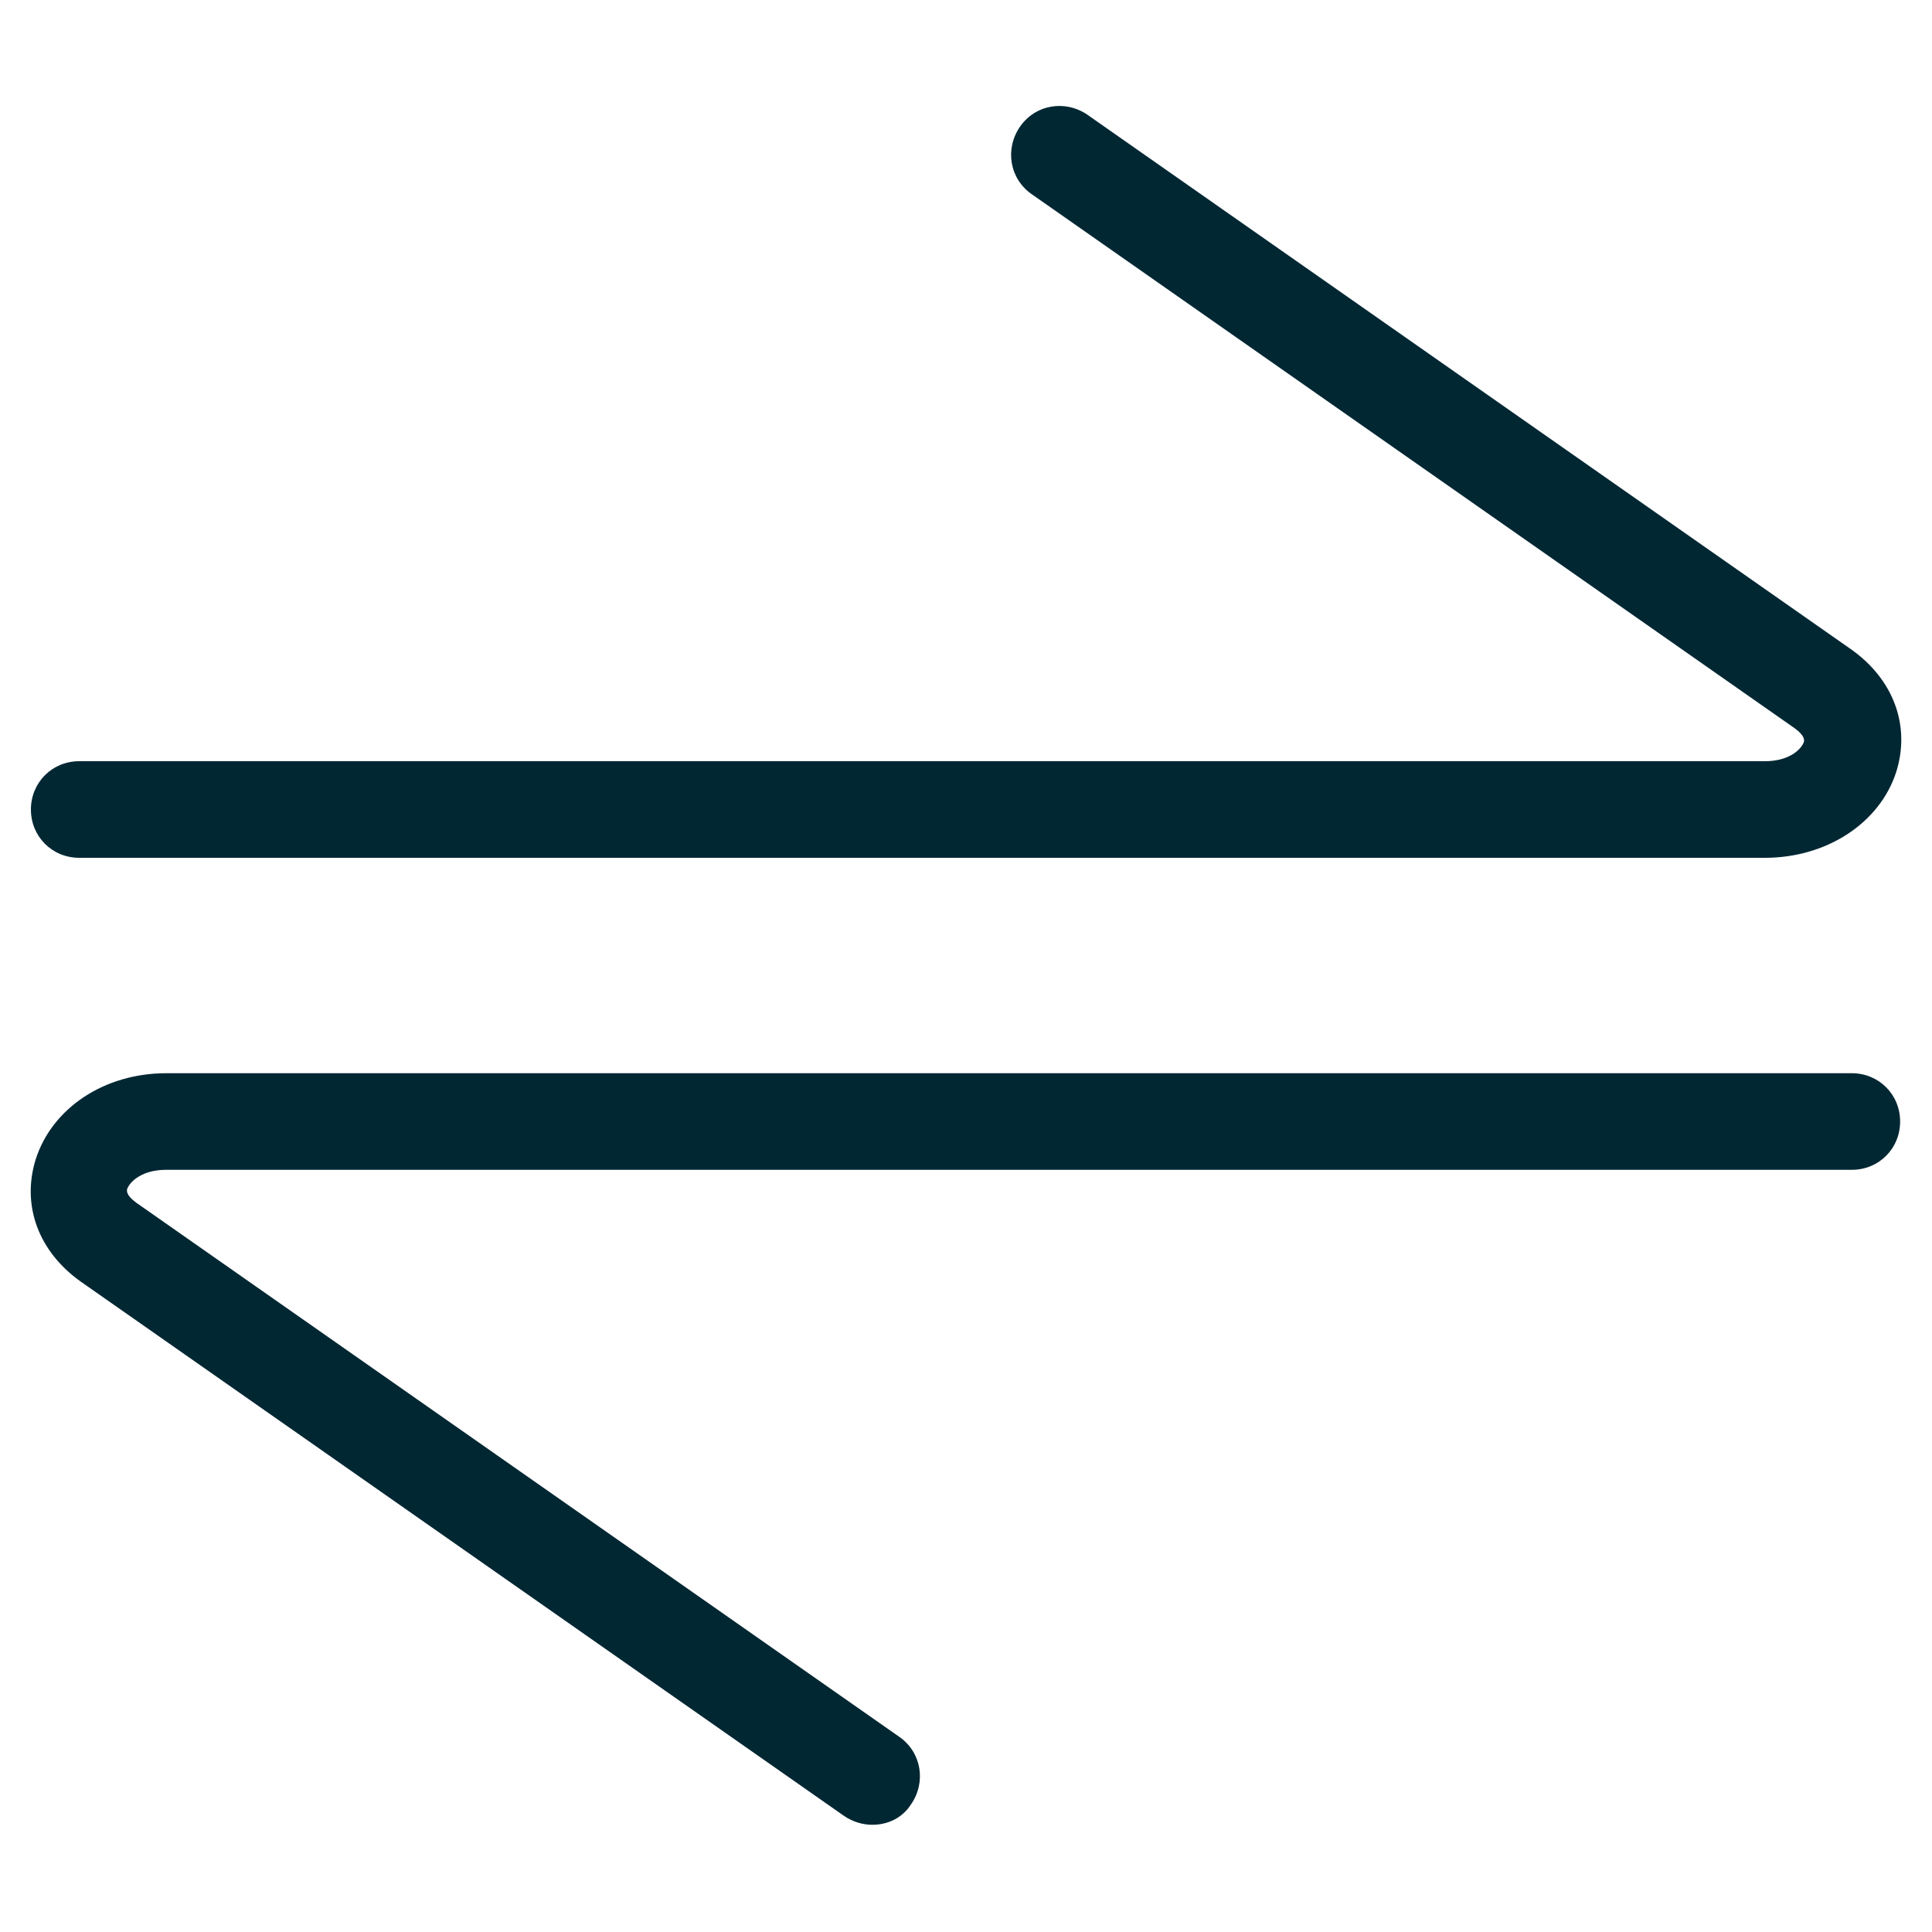 <svg class="svg-icon" style="width: 1em;height: 1em;vertical-align: middle;fill: currentColor;overflow: hidden;" viewBox="0 0 1024 1024" version="1.1" xmlns="http://www.w3.org/2000/svg"><path d="M935.424 454.656h-893.44c-14.336 0-25.6-11.264-25.6-25.6s11.264-25.6 25.6-25.6h893.44c12.8 0 18.944-6.144 20.48-9.728 0.512-1.024 1.024-3.584-4.608-7.68l-404.48-283.136c-11.776-8.192-14.336-24.064-6.144-35.84 8.192-11.776 24.064-14.336 35.84-6.144l404.48 283.136c22.528 15.872 31.744 40.448 24.064 65.024-8.704 27.136-36.864 45.568-69.632 45.568zM462.336 967.168c-5.12 0-10.24-1.536-14.848-4.608l-404.48-283.136c-22.528-15.872-31.744-40.448-24.064-65.024 8.704-27.136 36.352-45.568 69.12-45.568h893.44c14.336 0 25.6 11.264 25.6 25.6s-11.264 25.6-25.6 25.6h-893.44c-12.8 0-18.944 6.144-20.48 9.728-0.512 1.024-1.024 3.584 4.608 7.68l404.48 283.136c11.776 8.192 14.336 24.064 6.144 35.84-4.608 7.168-12.288 10.752-20.48 10.752z" fill="#012733" /></svg>